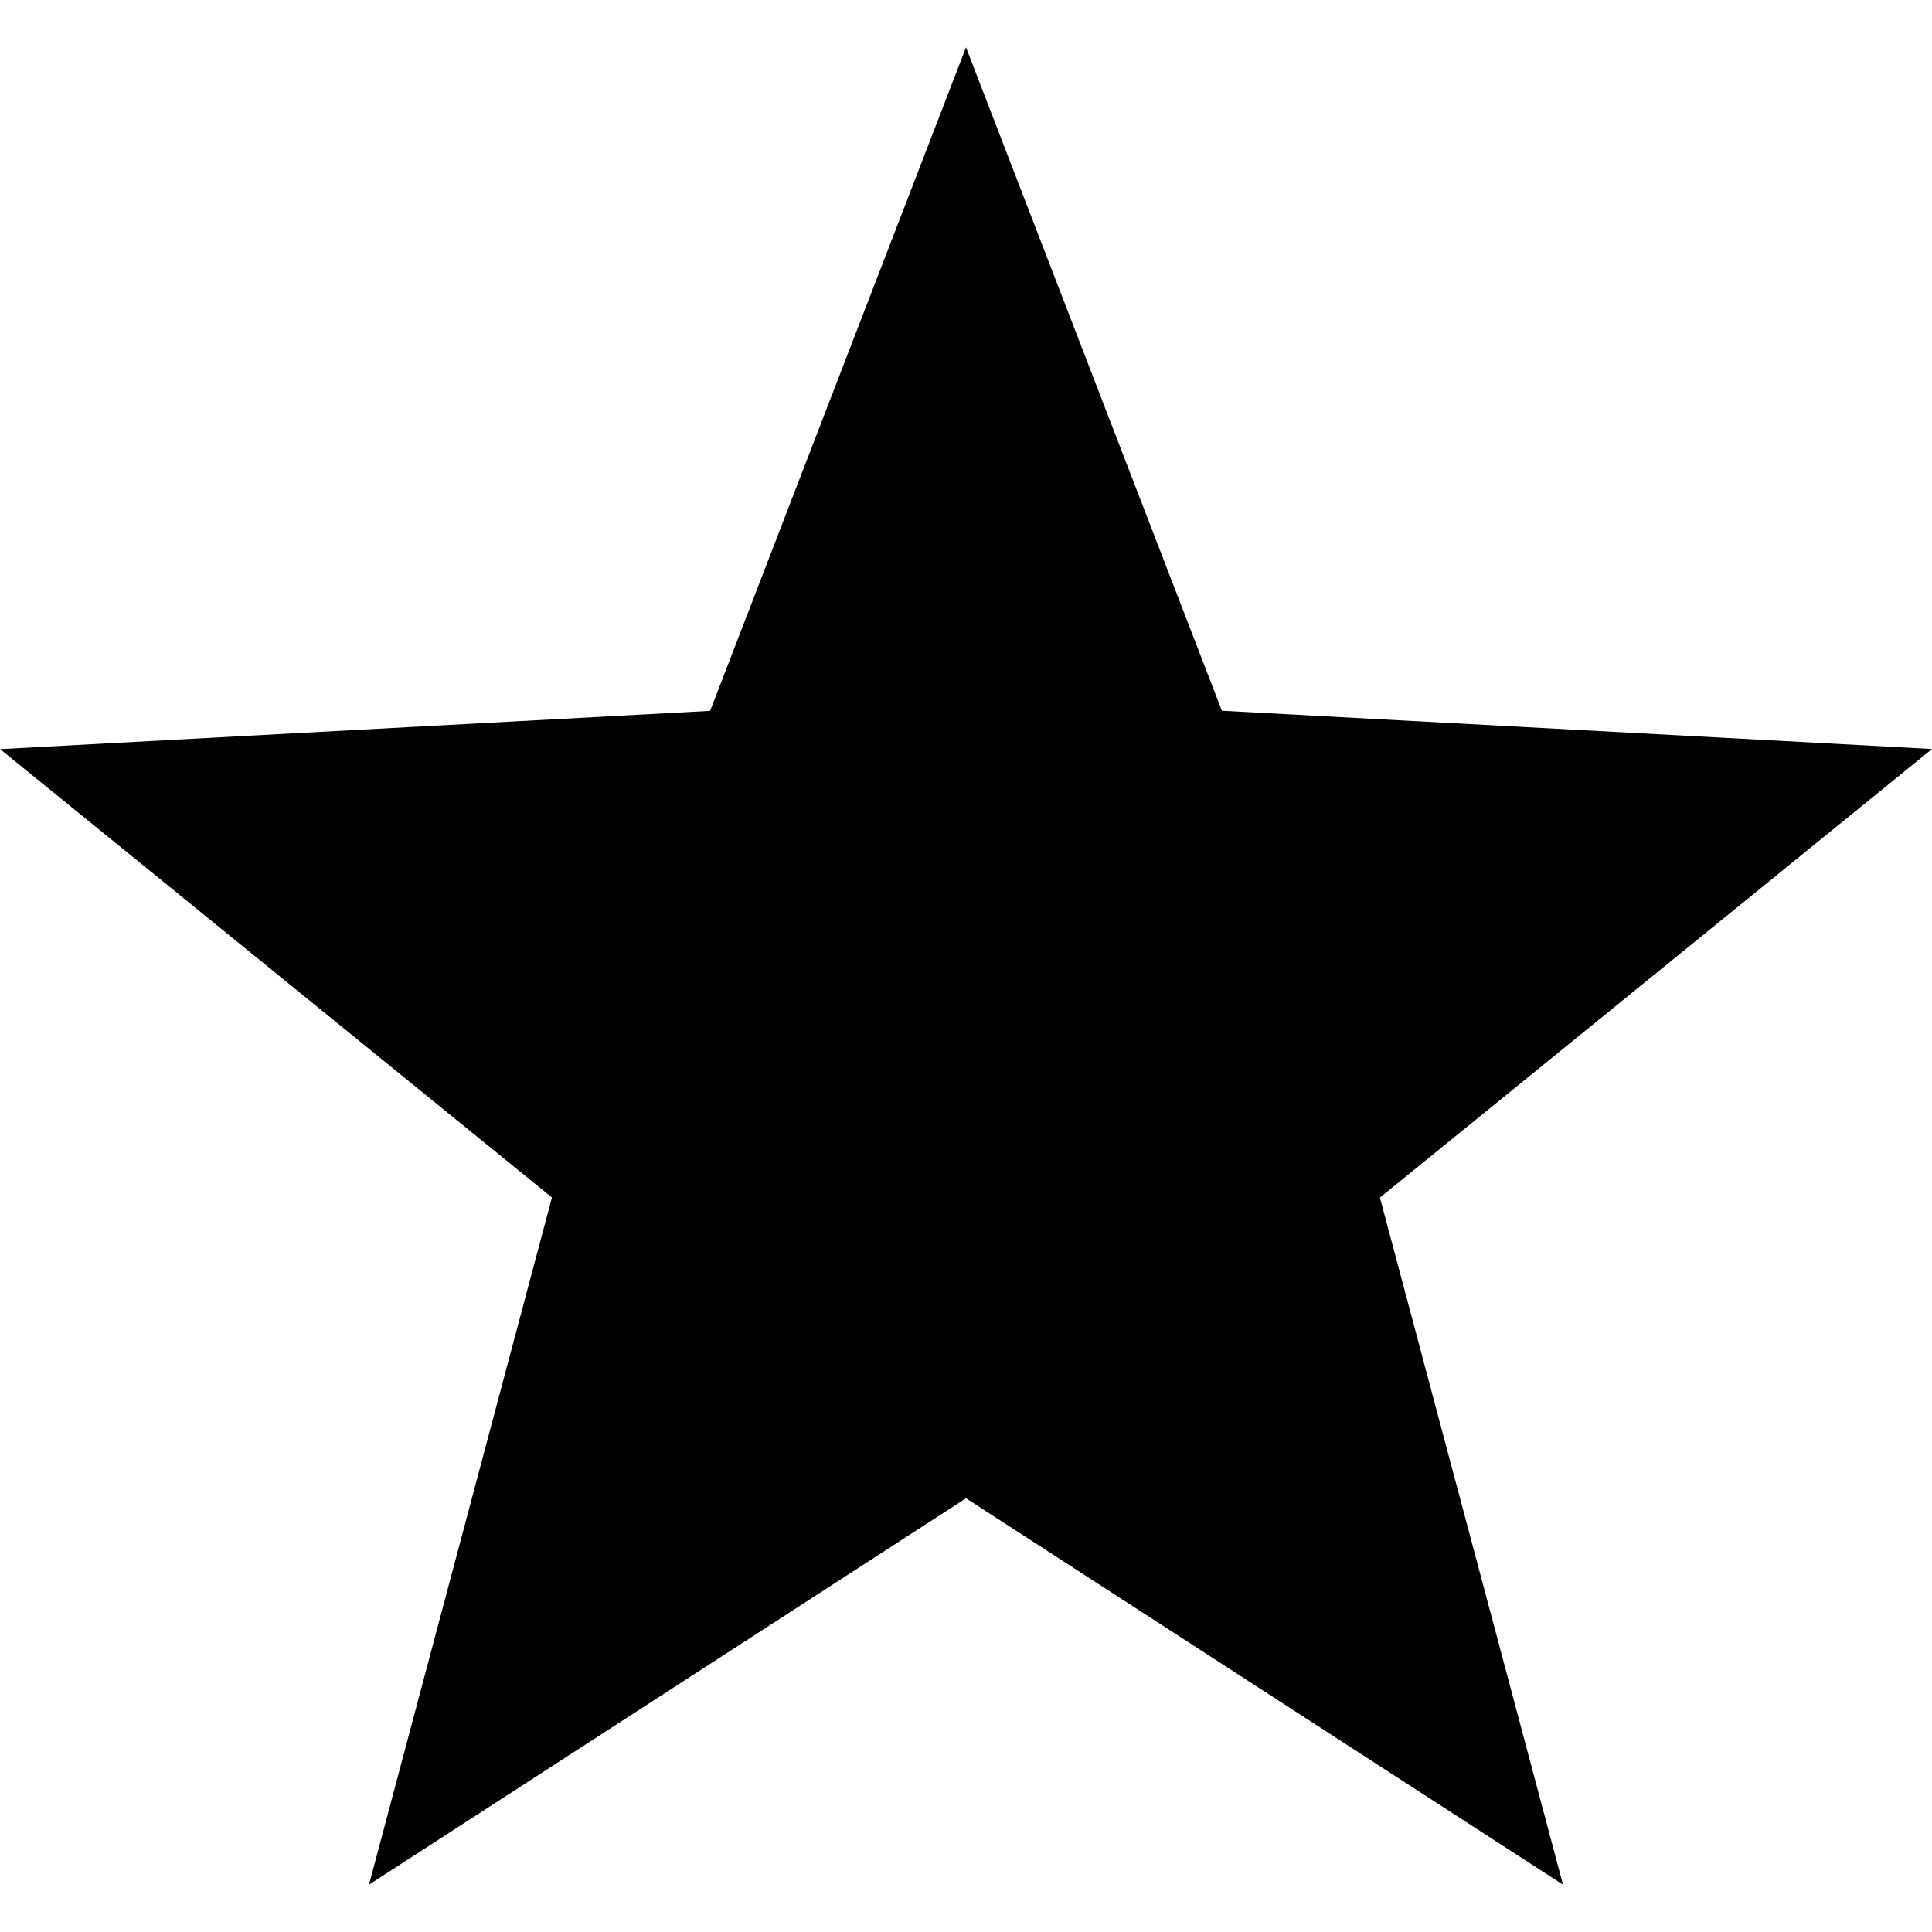 <?xml version="1.0" encoding="UTF-8" standalone="no"?>
<!--
   ~  Copyright (c) 2017 Nicola Fiori (JD342)
   ~
   ~  This file is part of the Arc Integration for Thunderbird, licensed under
   ~  the terms of the GNU General Public License 3.0.
   ~
   -->
<svg xmlns="http://www.w3.org/2000/svg" viewBox="0 0 16 16">
    <path d="M8 .392L5.881 5.887l-5.88.317 4.57 3.713-1.515 5.691L8 12.408l4.944 3.2-1.516-5.69L16 6.203l-5.881-.317z"/>
</svg>

